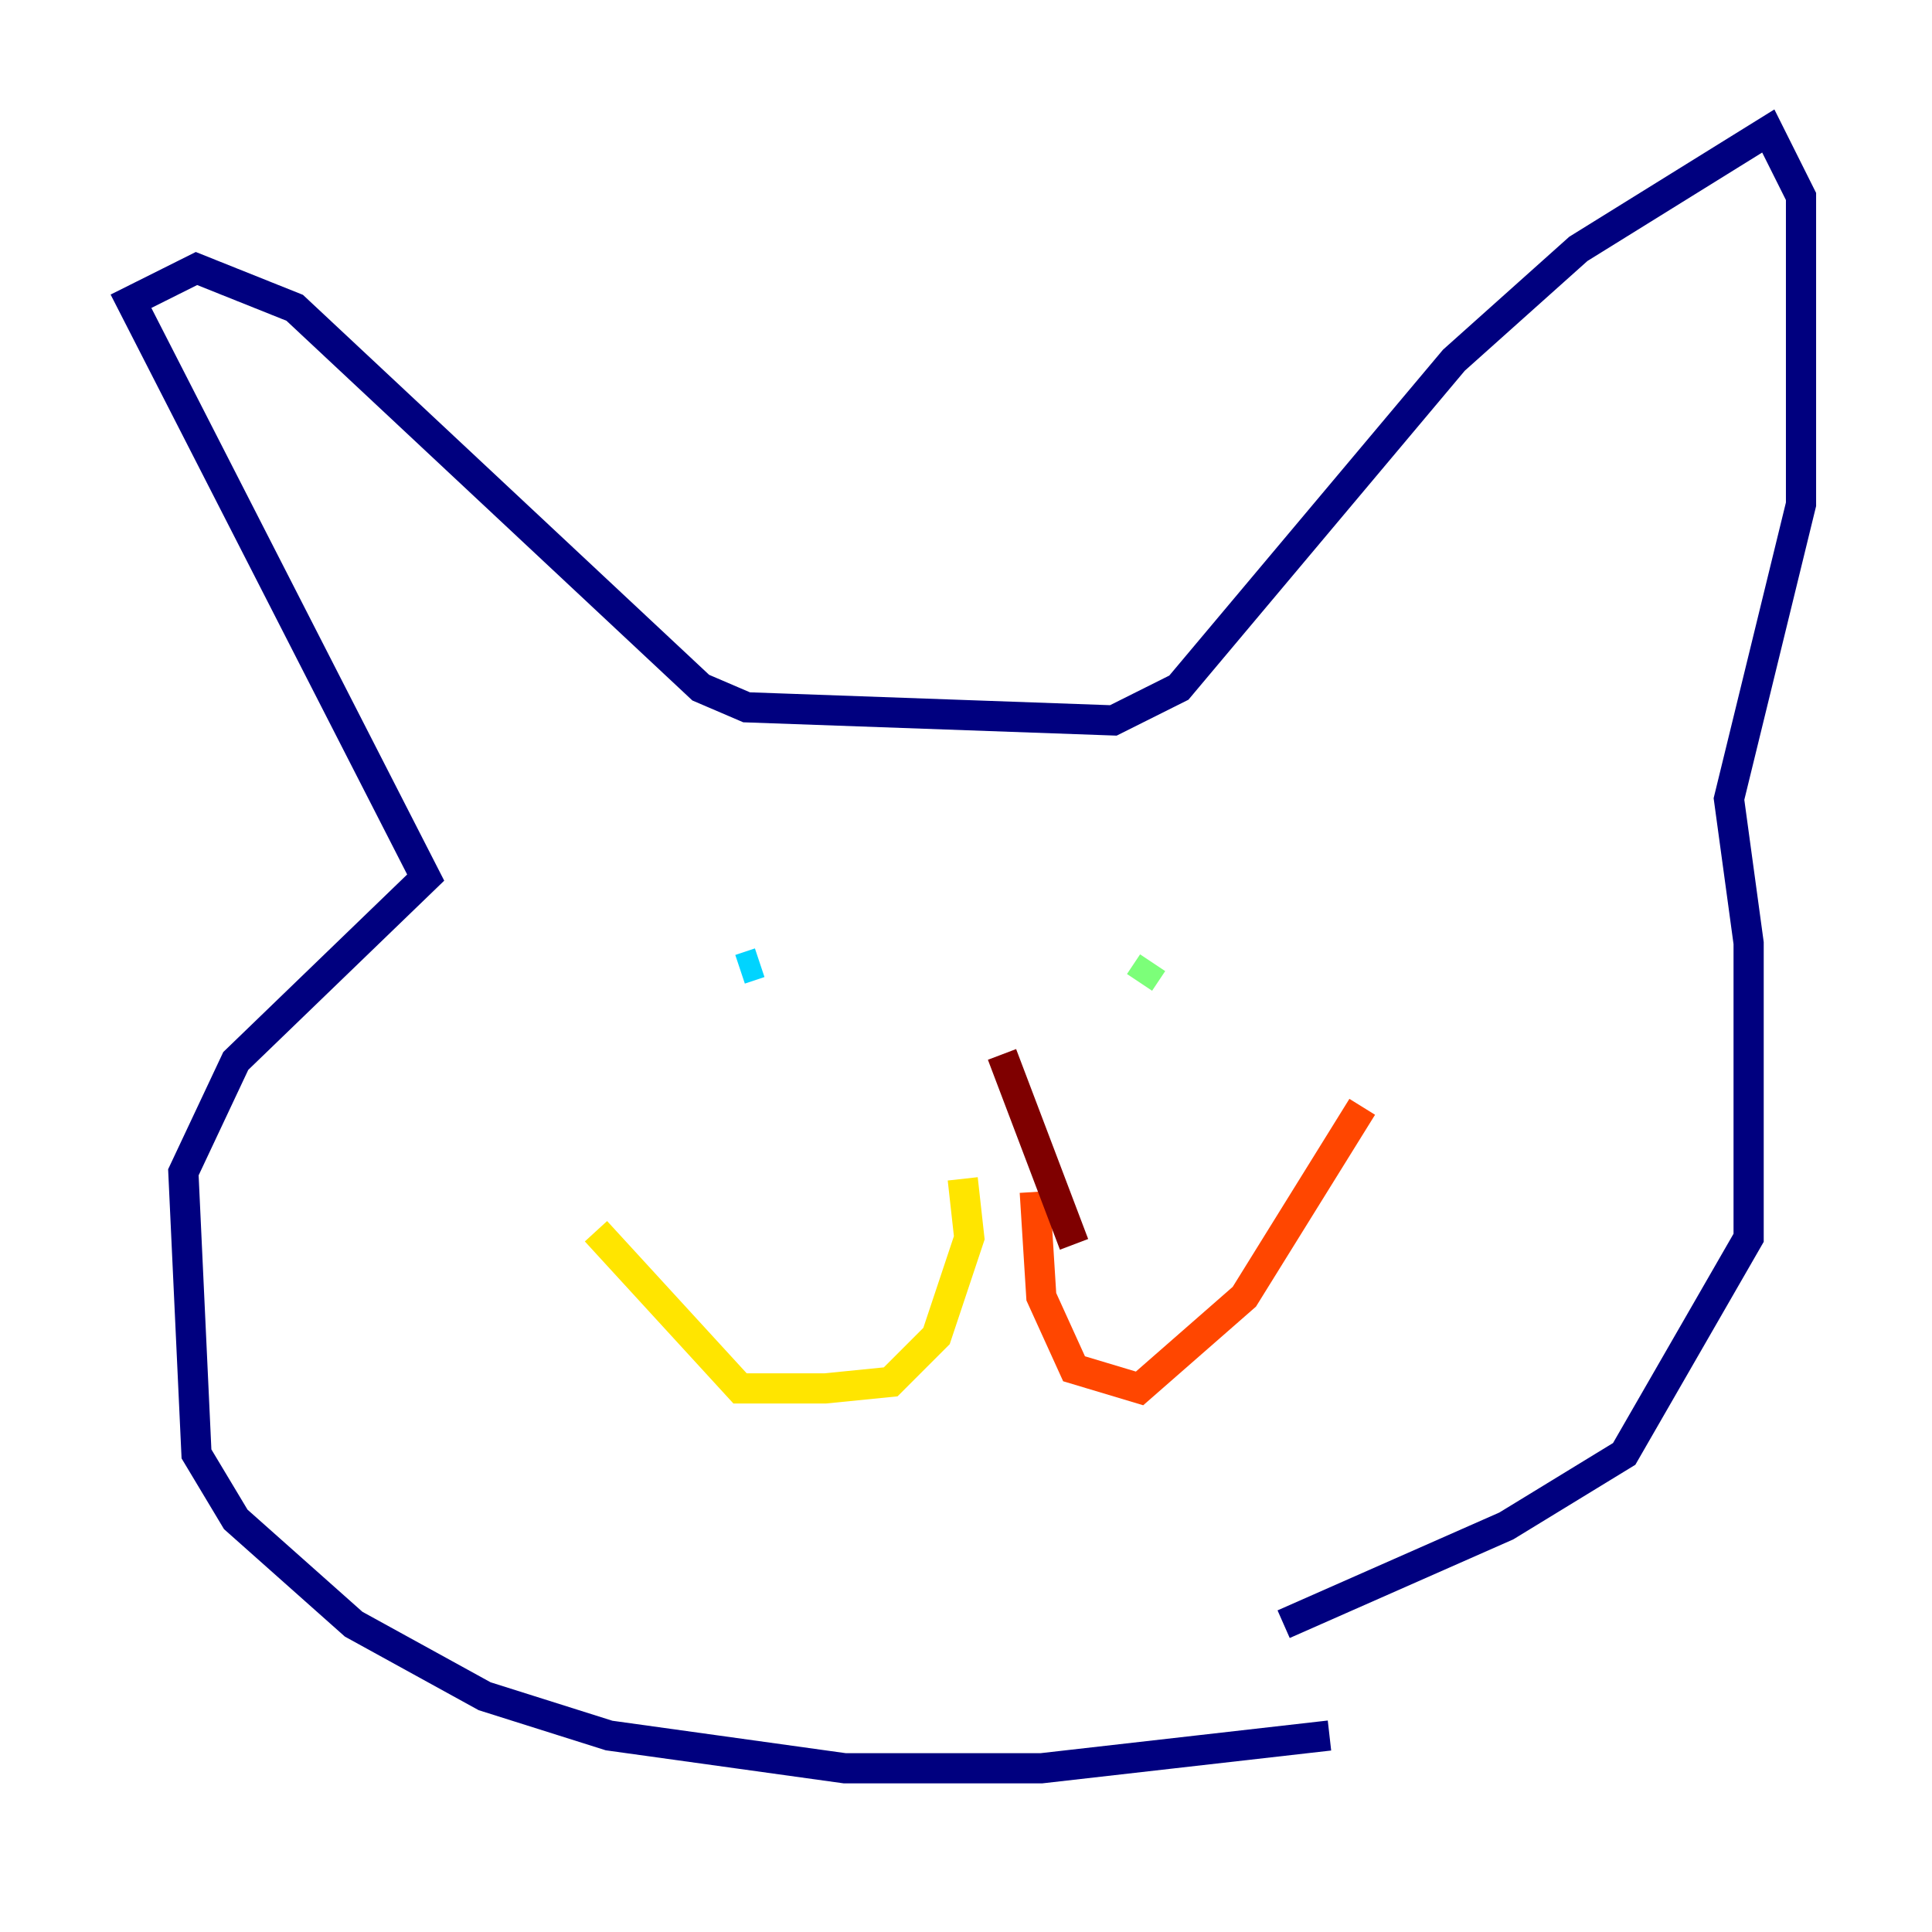 <?xml version="1.0" encoding="utf-8" ?>
<svg baseProfile="tiny" height="128" version="1.2" viewBox="0,0,128,128" width="128" xmlns="http://www.w3.org/2000/svg" xmlns:ev="http://www.w3.org/2001/xml-events" xmlns:xlink="http://www.w3.org/1999/xlink"><defs /><polyline fill="none" points="88.081,114.983 68.99,117.153 55.973,117.153 40.352,114.983 32.108,112.38 23.43,107.607 15.62,100.664 13.017,96.325 12.149,77.668 15.62,70.291 28.203,58.142 8.678,19.959 13.017,17.79 19.525,20.393 46.427,45.559 49.464,46.861 73.763,47.729 78.102,45.559 96.325,23.864 104.57,16.488 117.153,8.678 119.322,13.017 119.322,33.41 114.549,52.936 115.851,62.481 115.851,82.007 107.607,96.325 99.797,101.098 85.044,107.607" stroke="#00007f" stroke-width="2" /><polyline fill="none" points="48.163,67.688 48.163,67.688" stroke="#0028ff" stroke-width="2" /><polyline fill="none" points="50.332,63.783 49.031,64.217" stroke="#00d4ff" stroke-width="2" /><polyline fill="none" points="76.366,63.783 75.498,65.085" stroke="#7cff79" stroke-width="2" /><polyline fill="none" points="63.783,78.102 64.217,82.007 62.047,88.515 59.01,91.552 54.671,91.986 49.031,91.986 39.485,81.573" stroke="#ffe500" stroke-width="2" /><polyline fill="none" points="68.556,78.969 68.99,85.912 71.159,90.685 75.498,91.986 82.441,85.912 90.251,73.329" stroke="#ff4600" stroke-width="2" /><polyline fill="none" points="71.159,82.441 66.386,69.858" stroke="#7f0000" stroke-width="2" /></svg>